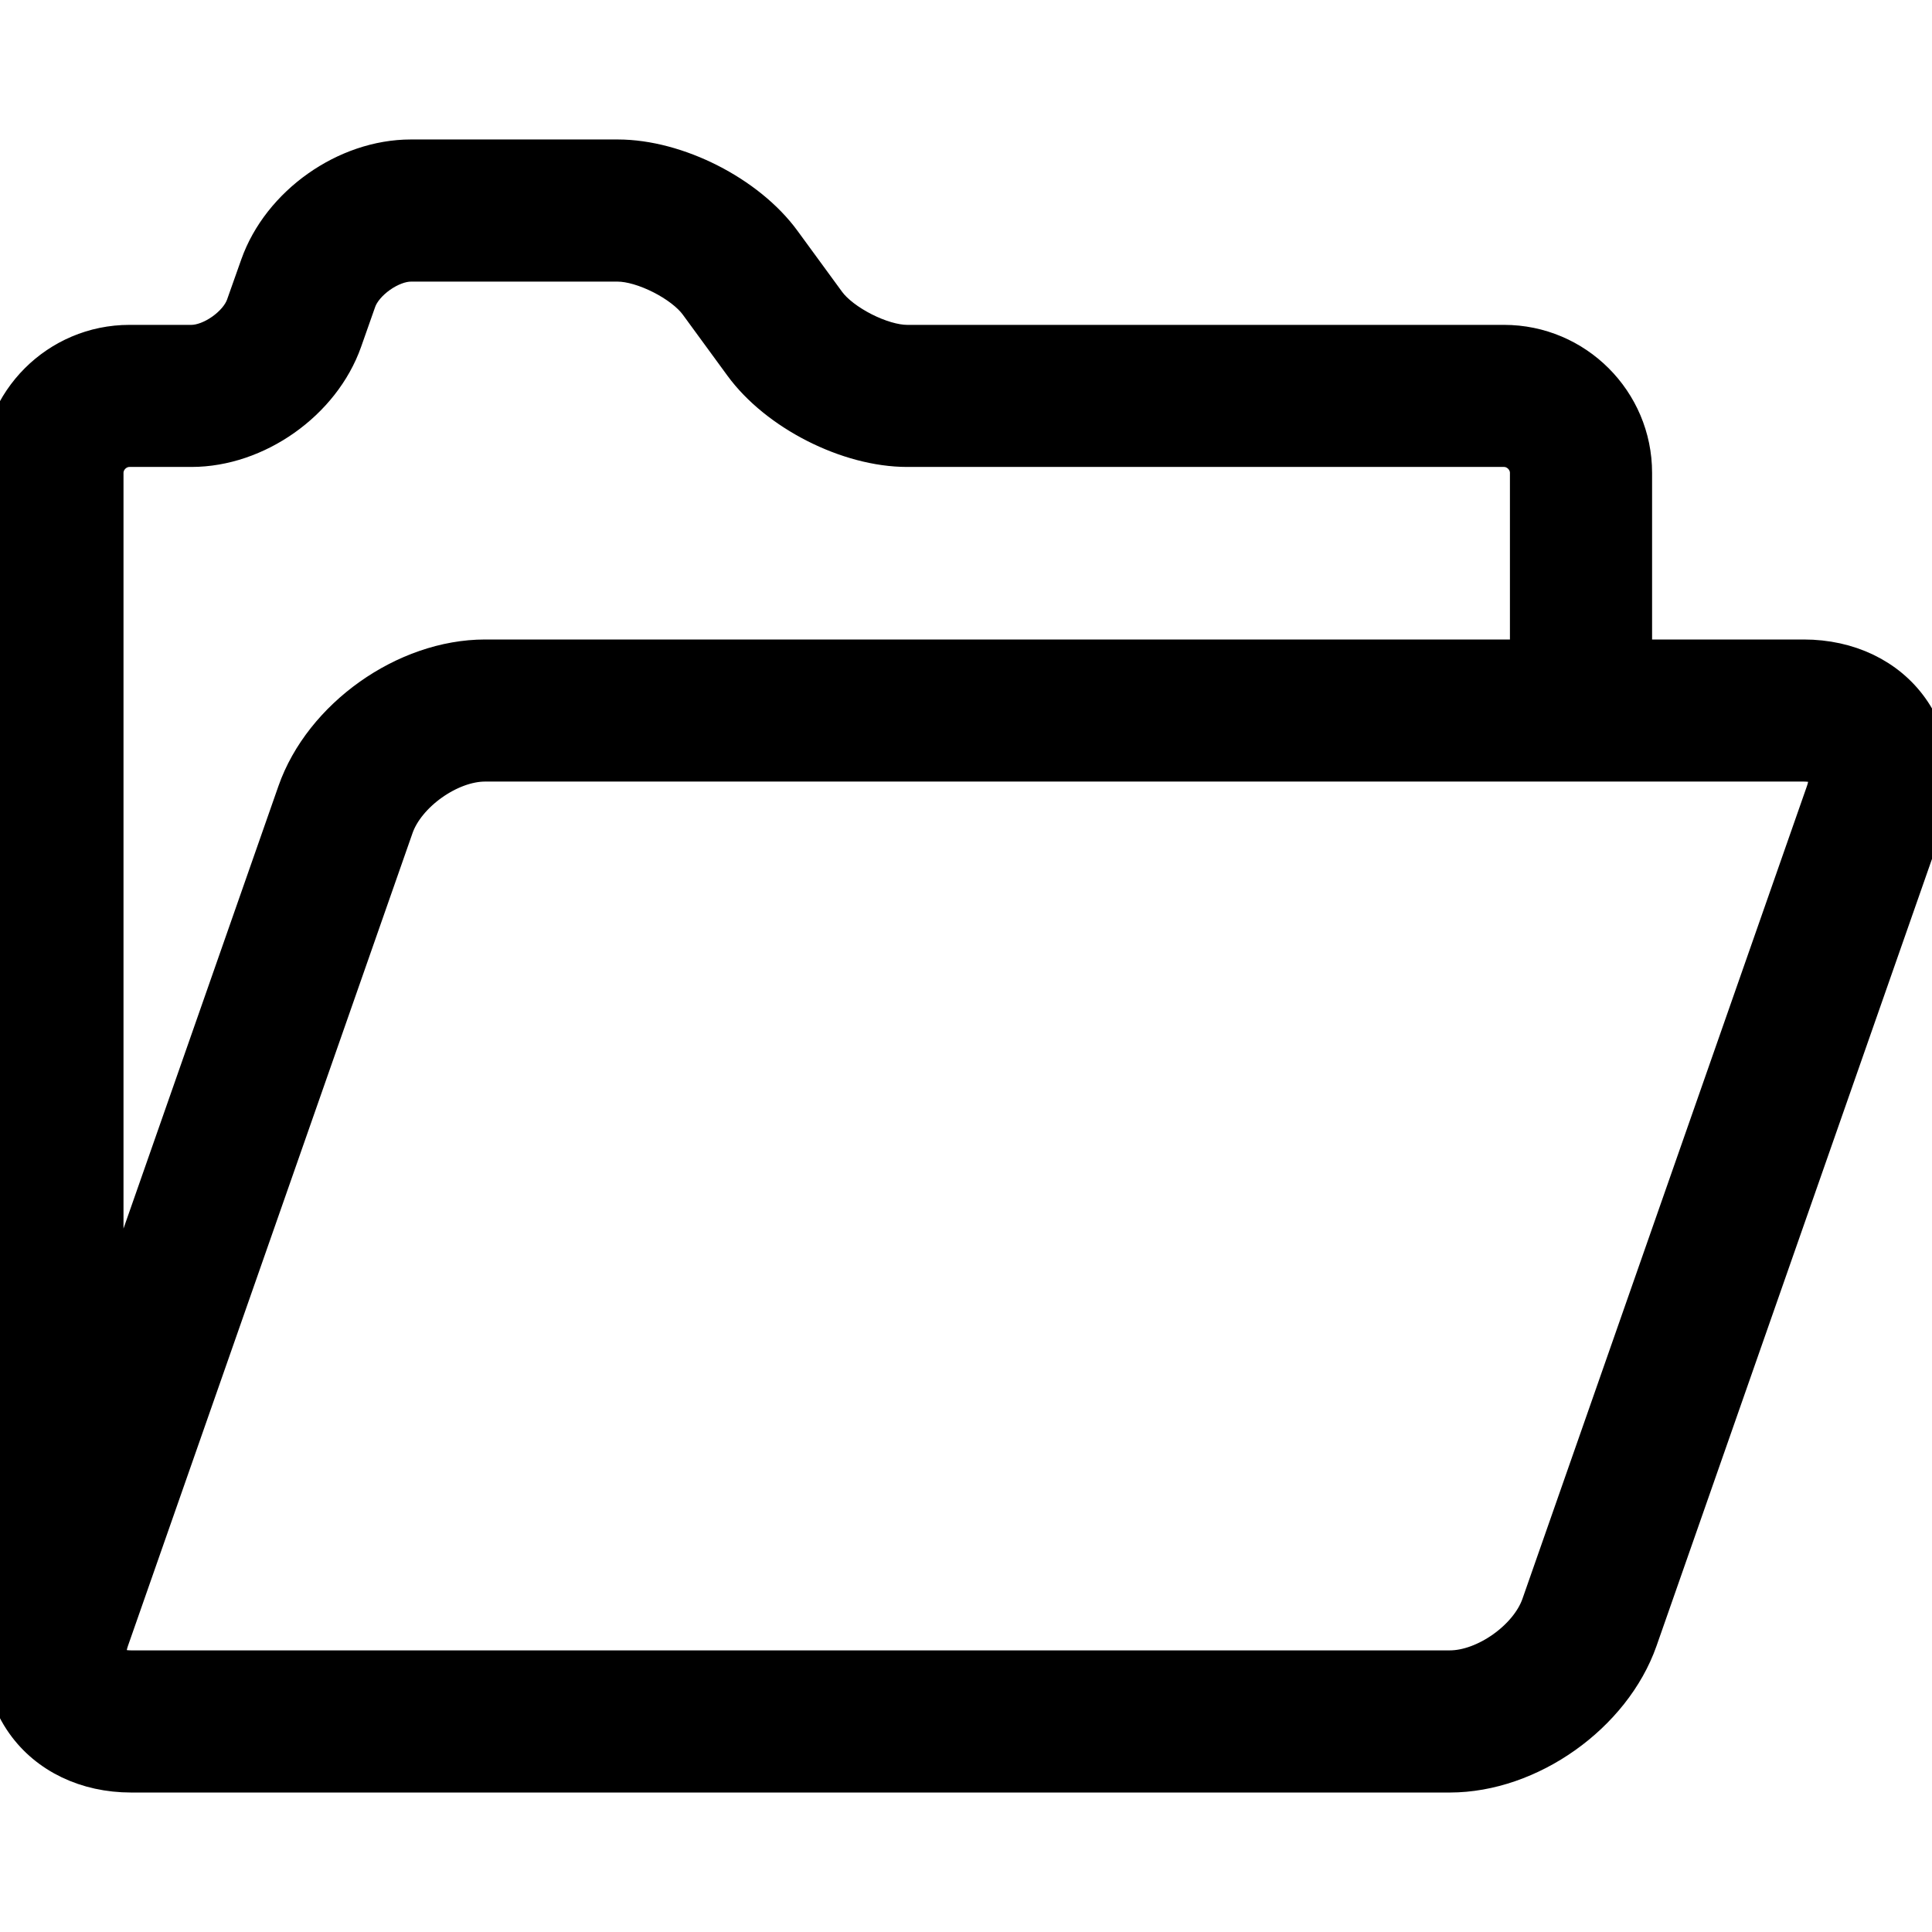 <svg width="24" height="24" viewBox="0 0 26 24" fill="currentColor" xmlns="http://www.w3.org/2000/svg">
<path d="M25.71 8.545C25.4 8.107 24.876 7.856 24.274 7.856H21.983V5.363C21.983 4.403 21.201 3.622 20.241 3.622H12.208C11.866 3.622 11.333 3.351 11.131 3.075L10.53 2.253C10.061 1.611 9.108 1.127 8.313 1.127H5.529C4.655 1.127 3.775 1.749 3.483 2.574L3.291 3.116C3.201 3.371 2.847 3.622 2.576 3.622H1.742C0.781 3.622 0 4.403 0 5.363V21.093C0 21.176 0.015 21.256 0.042 21.33C0.056 21.641 0.153 21.935 0.329 22.183C0.64 22.622 1.163 22.873 1.765 22.873H19.511C20.584 22.873 21.702 22.079 22.057 21.067L25.886 10.128C26.085 9.56 26.021 8.983 25.71 8.545ZM1.742 5.034H2.576C3.451 5.034 4.331 4.412 4.623 3.587L4.814 3.045C4.905 2.79 5.259 2.54 5.529 2.54H8.313C8.655 2.54 9.188 2.81 9.39 3.086L9.991 3.908C10.46 4.55 11.413 5.034 12.208 5.034H20.241C20.419 5.034 20.57 5.185 20.57 5.363V7.856H6.528C5.455 7.856 4.337 8.649 3.983 9.661L1.412 17.004V5.363C1.412 5.185 1.563 5.034 1.742 5.034ZM24.553 9.661L20.724 20.6C20.566 21.05 19.988 21.46 19.511 21.46H1.765C1.629 21.46 1.523 21.425 1.481 21.366C1.439 21.308 1.441 21.196 1.486 21.067L5.316 10.128C5.474 9.678 6.052 9.268 6.528 9.268H24.274C24.411 9.268 24.517 9.303 24.559 9.362C24.6 9.421 24.598 9.533 24.553 9.661Z"  stroke="currentColor" stroke-width="0.5"/>
</svg>
